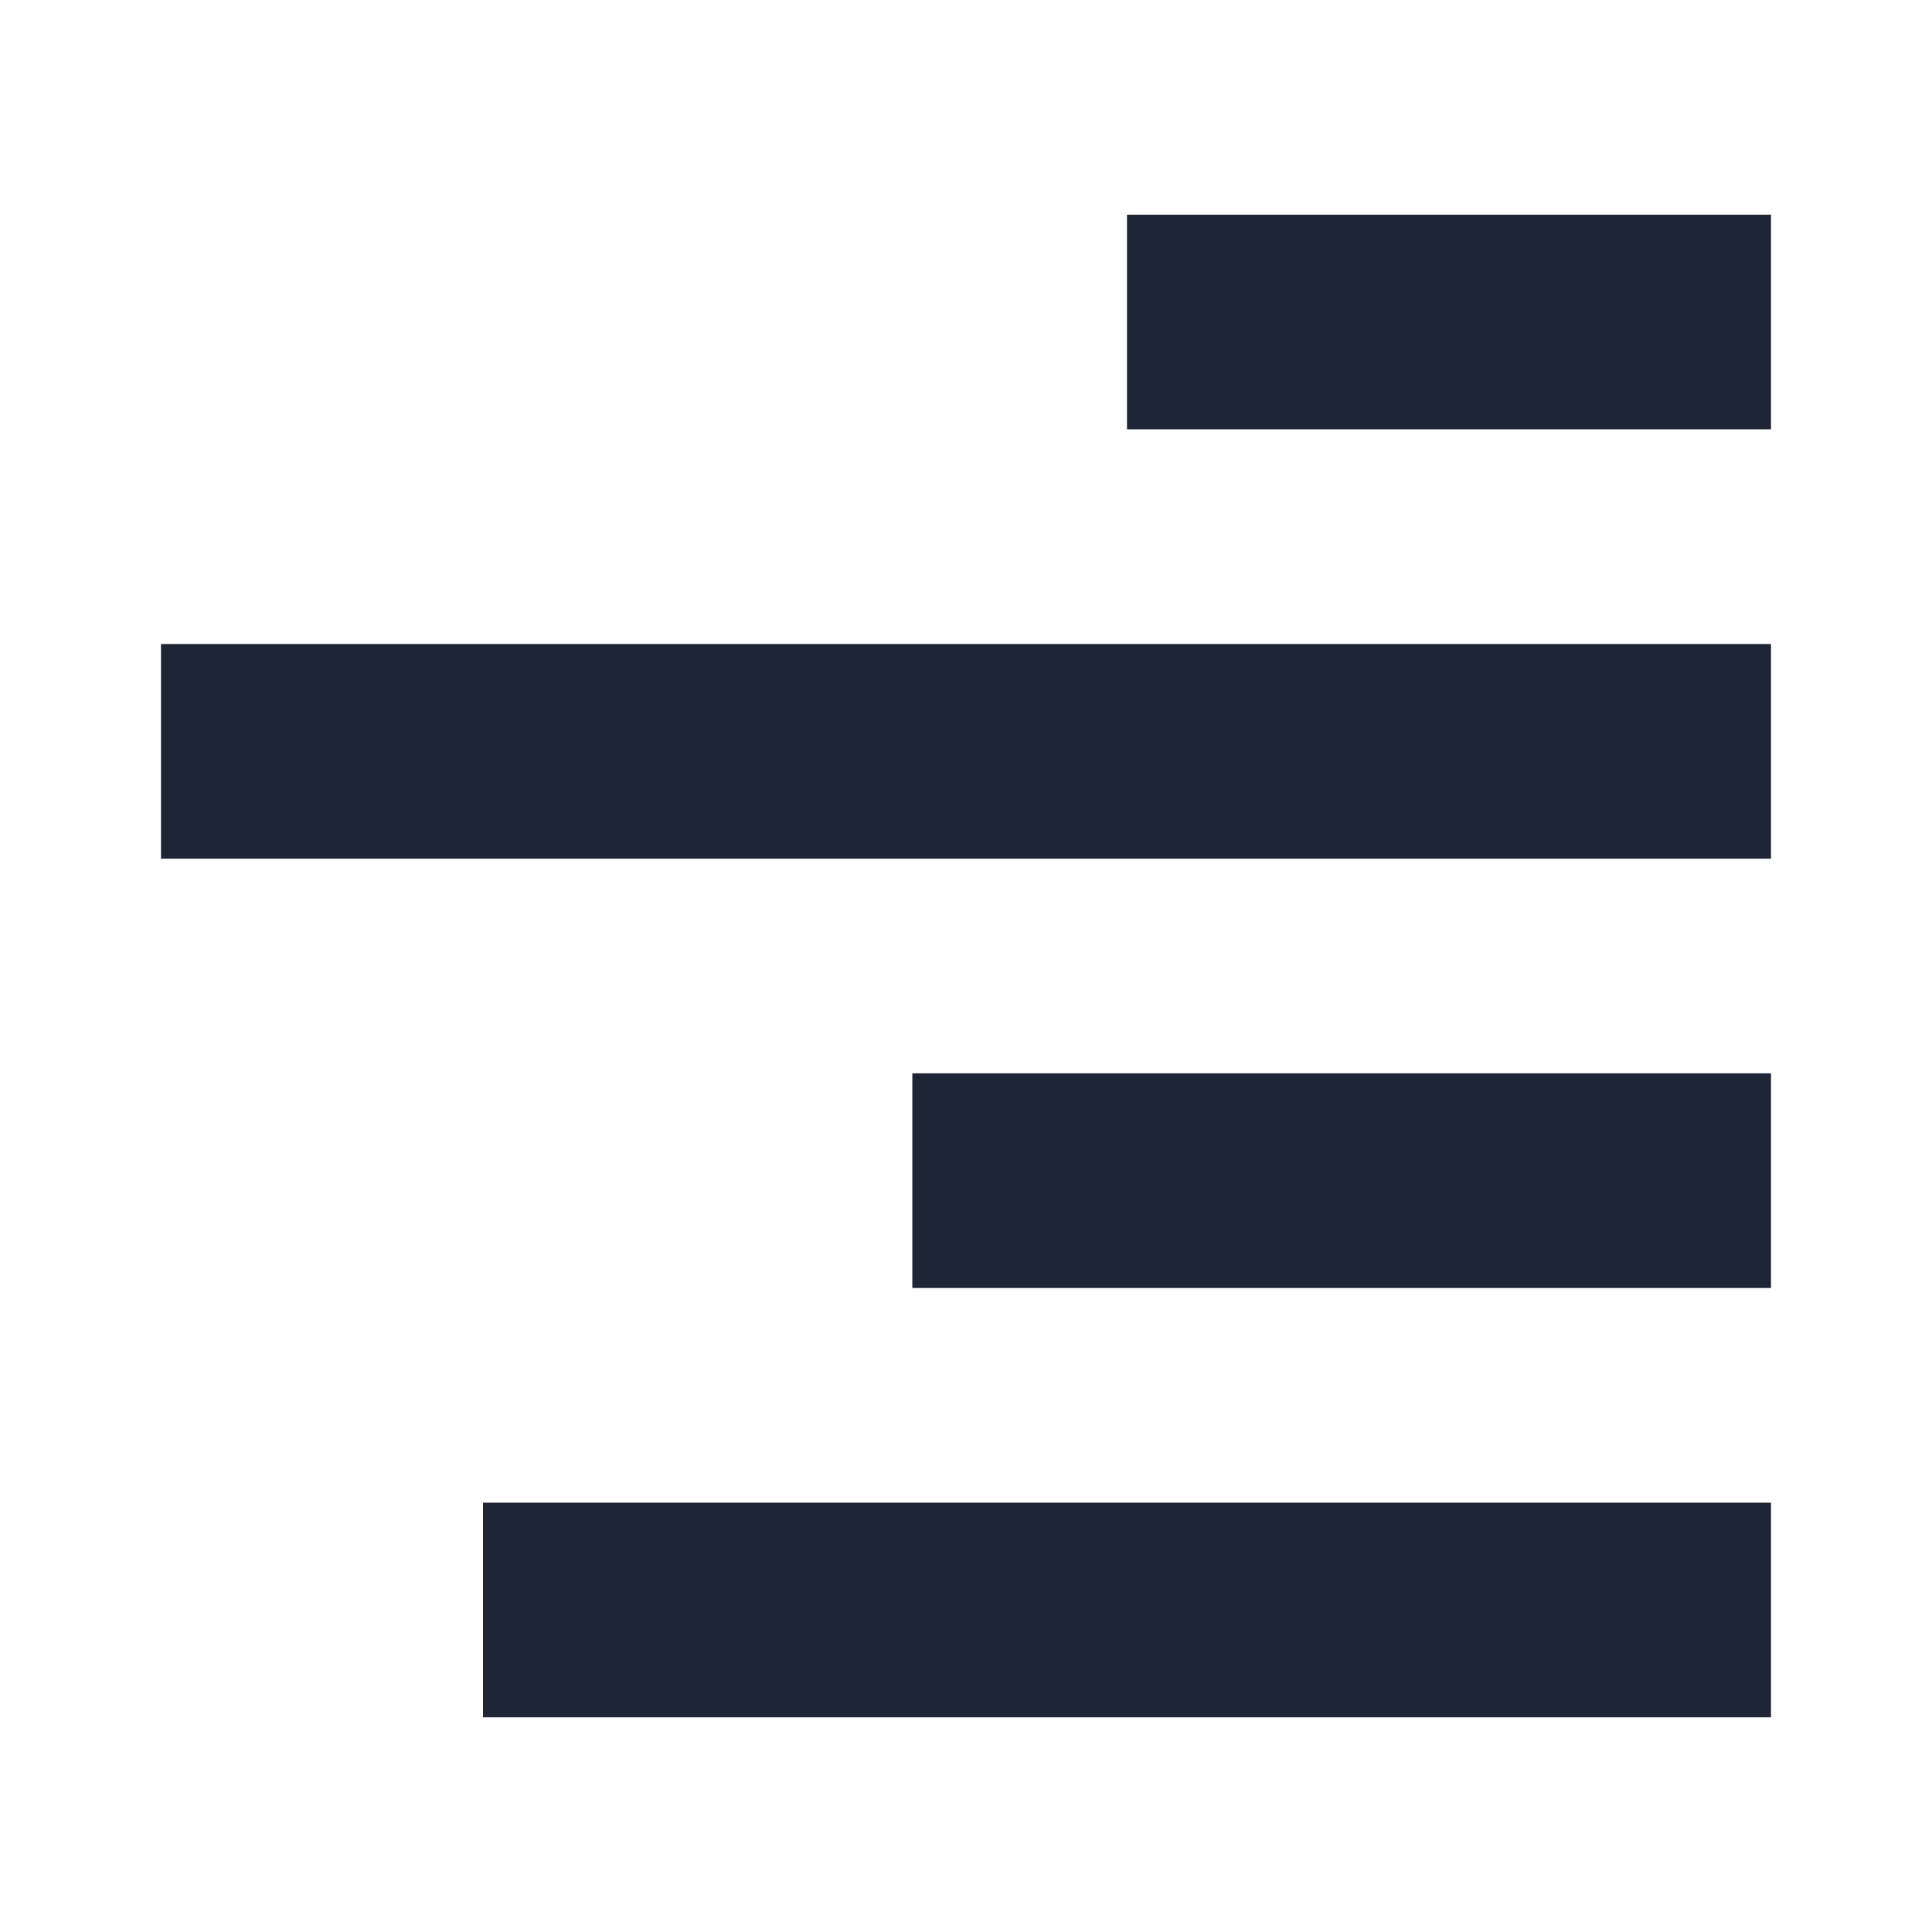 <svg xmlns="http://www.w3.org/2000/svg" viewBox="0 0 18 18"><defs><style>.cls-1{fill:#fff;}.cls-2{fill:#1e2535;}</style></defs><title>align-right</title><g id="BG"><rect class="cls-1" width="18" height="18"/></g><g id="Icons"><path class="cls-2" d="M16.5,4h-6V2h6Zm0,2H1.5V8h15Zm0,4h-8v2h8Zm0,4H4.5v2h12Z"/></g></svg>